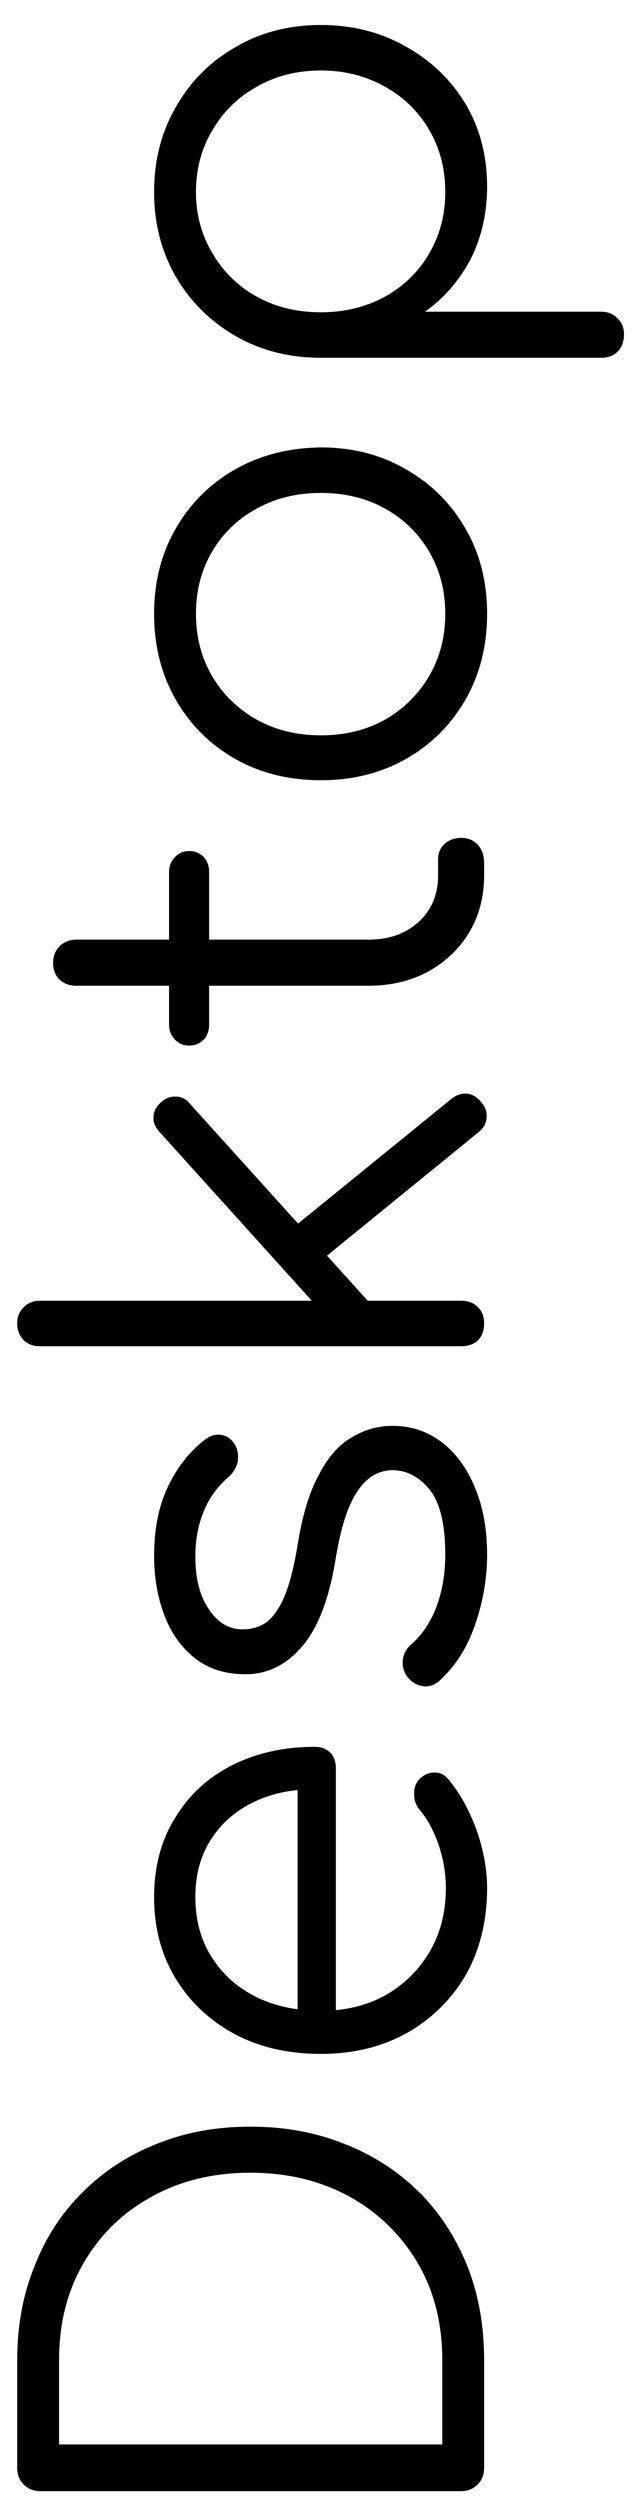 <svg width="25" height="98" viewBox="0 0 25 98" fill="none" xmlns="http://www.w3.org/2000/svg">
<path d="M19 96.739C19 97.004 18.914 97.224 18.742 97.396C18.57 97.568 18.351 97.654 18.085 97.654H1.59C1.324 97.654 1.105 97.568 0.933 97.396C0.761 97.224 0.675 97.004 0.675 96.739L0.675 92.515C0.675 91.17 0.902 89.942 1.356 88.832C1.794 87.705 2.427 86.735 3.256 85.922C4.07 85.109 5.032 84.483 6.142 84.045C7.253 83.591 8.481 83.365 9.826 83.365C11.171 83.365 12.407 83.591 13.533 84.045C14.644 84.483 15.614 85.109 16.442 85.922C17.256 86.735 17.889 87.705 18.343 88.832C18.781 89.942 19 91.17 19 92.515V96.739ZM17.358 95.823V92.515C17.358 91.076 17.037 89.809 16.396 88.714C15.739 87.604 14.847 86.735 13.721 86.11C12.579 85.484 11.281 85.171 9.826 85.171C8.371 85.171 7.081 85.484 5.954 86.11C4.813 86.735 3.921 87.604 3.28 88.714C2.638 89.809 2.318 91.076 2.318 92.515L2.318 95.823H17.358ZM19.117 74.014C19.117 75.281 18.844 76.407 18.296 77.392C17.733 78.362 16.959 79.129 15.973 79.692C14.988 80.239 13.861 80.513 12.595 80.513C11.312 80.513 10.186 80.255 9.216 79.739C8.23 79.207 7.456 78.48 6.893 77.557C6.33 76.634 6.048 75.57 6.048 74.366C6.048 73.177 6.322 72.144 6.869 71.269C7.401 70.377 8.144 69.689 9.098 69.204C10.053 68.719 11.14 68.476 12.36 68.476C12.61 68.476 12.813 68.555 12.97 68.711C13.111 68.867 13.181 69.071 13.181 69.321V79.293H11.68V69.133L12.407 70.142C11.5 70.127 10.686 70.291 9.967 70.635C9.247 70.979 8.684 71.472 8.277 72.113C7.871 72.739 7.667 73.49 7.667 74.366C7.667 75.257 7.878 76.039 8.301 76.712C8.723 77.385 9.31 77.909 10.06 78.284C10.796 78.644 11.64 78.824 12.595 78.824C13.549 78.824 14.393 78.62 15.129 78.214C15.864 77.791 16.442 77.22 16.865 76.501C17.287 75.781 17.498 74.952 17.498 74.014C17.498 73.451 17.404 72.888 17.217 72.324C17.013 71.746 16.763 71.284 16.466 70.94C16.325 70.768 16.255 70.572 16.255 70.353C16.239 70.134 16.294 69.947 16.419 69.79C16.607 69.587 16.81 69.485 17.029 69.485C17.248 69.47 17.436 69.556 17.592 69.743C18.03 70.26 18.398 70.916 18.695 71.714C18.977 72.512 19.117 73.278 19.117 74.014ZM19.117 60.939C19.117 61.861 18.961 62.777 18.648 63.684C18.335 64.591 17.866 65.326 17.24 65.889C17.052 66.061 16.841 66.132 16.607 66.1C16.372 66.069 16.169 65.952 15.997 65.749C15.84 65.53 15.778 65.303 15.809 65.068C15.84 64.834 15.942 64.638 16.114 64.482C16.552 64.106 16.888 63.613 17.123 63.003C17.358 62.378 17.475 61.689 17.475 60.939C17.475 59.781 17.279 58.944 16.888 58.428C16.482 57.912 15.997 57.646 15.434 57.63C14.87 57.63 14.409 57.896 14.049 58.428C13.674 58.96 13.384 59.836 13.181 61.056C12.931 62.636 12.493 63.793 11.867 64.528C11.242 65.264 10.498 65.631 9.638 65.631C8.84 65.631 8.176 65.42 7.644 64.998C7.112 64.575 6.713 64.012 6.447 63.308C6.181 62.605 6.048 61.83 6.048 60.986C6.048 59.938 6.228 59.038 6.588 58.287C6.948 57.521 7.433 56.903 8.043 56.434C8.246 56.277 8.457 56.215 8.676 56.246C8.895 56.277 9.075 56.402 9.216 56.621C9.325 56.809 9.364 57.028 9.333 57.278C9.286 57.513 9.169 57.716 8.981 57.888C8.528 58.279 8.199 58.733 7.996 59.249C7.777 59.765 7.667 60.36 7.667 61.032C7.667 61.893 7.847 62.581 8.207 63.097C8.551 63.613 8.989 63.871 9.521 63.871C9.881 63.871 10.194 63.778 10.459 63.59C10.725 63.387 10.96 63.05 11.163 62.581C11.367 62.096 11.539 61.423 11.68 60.563C11.867 59.39 12.149 58.467 12.524 57.794C12.884 57.106 13.314 56.621 13.815 56.34C14.3 56.043 14.831 55.894 15.41 55.894C16.145 55.894 16.794 56.113 17.358 56.551C17.905 56.973 18.335 57.568 18.648 58.334C18.961 59.085 19.117 59.953 19.117 60.939ZM14.706 51.294L13.51 52.397L6.259 44.372C6.087 44.184 6.009 43.989 6.025 43.785C6.025 43.582 6.119 43.394 6.306 43.222C6.494 43.05 6.697 42.972 6.916 42.988C7.12 42.988 7.3 43.082 7.456 43.269L14.706 51.294ZM19 51.88C19 52.146 18.922 52.365 18.765 52.537C18.593 52.694 18.374 52.772 18.108 52.772H1.567C1.301 52.772 1.09 52.694 0.933 52.537C0.761 52.365 0.675 52.146 0.675 51.88C0.675 51.614 0.761 51.403 0.933 51.247C1.09 51.075 1.301 50.989 1.567 50.989H18.108C18.374 50.989 18.593 51.075 18.765 51.247C18.922 51.403 19 51.614 19 51.88ZM18.883 43.199C19.055 43.402 19.125 43.613 19.094 43.832C19.078 44.051 18.969 44.239 18.765 44.395L12.336 49.628L11.21 48.361L17.709 43.082C17.897 42.925 18.101 42.855 18.32 42.87C18.523 42.886 18.711 42.996 18.883 43.199ZM19 34.324C19 35.153 18.805 35.896 18.413 36.553C18.022 37.194 17.491 37.702 16.818 38.078C16.13 38.453 15.348 38.641 14.472 38.641H2.998C2.732 38.641 2.513 38.563 2.341 38.406C2.169 38.234 2.083 38.015 2.083 37.749C2.083 37.483 2.169 37.264 2.341 37.092C2.513 36.92 2.732 36.834 2.998 36.834H14.472C15.269 36.834 15.926 36.599 16.442 36.13C16.943 35.661 17.193 35.059 17.193 34.324V33.69C17.193 33.44 17.279 33.236 17.451 33.08C17.623 32.924 17.843 32.845 18.108 32.845C18.374 32.845 18.593 32.939 18.765 33.127C18.922 33.315 19 33.549 19 33.831V34.324ZM8.207 40.166C8.207 40.401 8.137 40.596 7.996 40.752C7.839 40.909 7.652 40.987 7.433 40.987C7.198 40.987 7.01 40.909 6.869 40.752C6.713 40.596 6.635 40.401 6.635 40.166V34.183C6.635 33.948 6.713 33.753 6.869 33.596C7.01 33.44 7.198 33.362 7.433 33.362C7.652 33.362 7.839 33.44 7.996 33.596C8.137 33.753 8.207 33.948 8.207 34.183V40.166ZM19.117 24.062C19.117 25.313 18.836 26.432 18.273 27.417C17.709 28.403 16.935 29.177 15.95 29.74C14.964 30.303 13.846 30.585 12.595 30.585C11.328 30.585 10.201 30.303 9.216 29.74C8.23 29.177 7.456 28.403 6.893 27.417C6.33 26.432 6.048 25.313 6.048 24.062C6.048 22.811 6.33 21.7 6.893 20.73C7.456 19.745 8.23 18.971 9.216 18.407C10.201 17.844 11.328 17.555 12.595 17.539C13.846 17.539 14.964 17.829 15.95 18.407C16.935 18.971 17.709 19.745 18.273 20.73C18.836 21.7 19.117 22.811 19.117 24.062ZM17.475 24.062C17.475 23.155 17.264 22.341 16.841 21.622C16.419 20.902 15.84 20.339 15.105 19.933C14.37 19.526 13.533 19.323 12.595 19.323C11.656 19.323 10.819 19.526 10.084 19.933C9.333 20.339 8.747 20.902 8.324 21.622C7.902 22.341 7.691 23.155 7.691 24.062C7.691 24.969 7.902 25.783 8.324 26.502C8.747 27.222 9.333 27.793 10.084 28.215C10.819 28.622 11.656 28.825 12.595 28.825C13.533 28.825 14.37 28.622 15.105 28.215C15.84 27.793 16.419 27.222 16.841 26.502C17.264 25.783 17.475 24.969 17.475 24.062ZM24.49 13.11C24.49 13.392 24.404 13.619 24.232 13.791C24.076 13.947 23.857 14.025 23.575 14.025H12.501C11.281 14.01 10.186 13.72 9.216 13.157C8.23 12.579 7.456 11.804 6.893 10.834C6.33 9.849 6.048 8.746 6.048 7.526C6.048 6.275 6.338 5.156 6.916 4.171C7.48 3.185 8.254 2.411 9.239 1.848C10.225 1.269 11.343 0.98 12.595 0.98C13.83 0.98 14.941 1.261 15.926 1.825C16.912 2.372 17.694 3.123 18.273 4.077C18.836 5.031 19.117 6.111 19.117 7.315C19.117 8.363 18.898 9.317 18.46 10.178C18.007 11.022 17.412 11.703 16.677 12.219H23.575C23.857 12.219 24.076 12.305 24.232 12.477C24.404 12.633 24.49 12.845 24.49 13.11ZM17.475 7.526C17.475 6.619 17.264 5.805 16.841 5.086C16.419 4.366 15.84 3.803 15.105 3.397C14.354 2.974 13.517 2.763 12.595 2.763C11.656 2.763 10.819 2.974 10.084 3.397C9.349 3.803 8.77 4.366 8.348 5.086C7.91 5.805 7.691 6.619 7.691 7.526C7.691 8.418 7.91 9.223 8.348 9.943C8.77 10.662 9.349 11.226 10.084 11.632C10.819 12.039 11.656 12.242 12.595 12.242C13.517 12.242 14.354 12.039 15.105 11.632C15.84 11.226 16.419 10.662 16.841 9.943C17.264 9.223 17.475 8.418 17.475 7.526Z" fill="black"/>
</svg>
